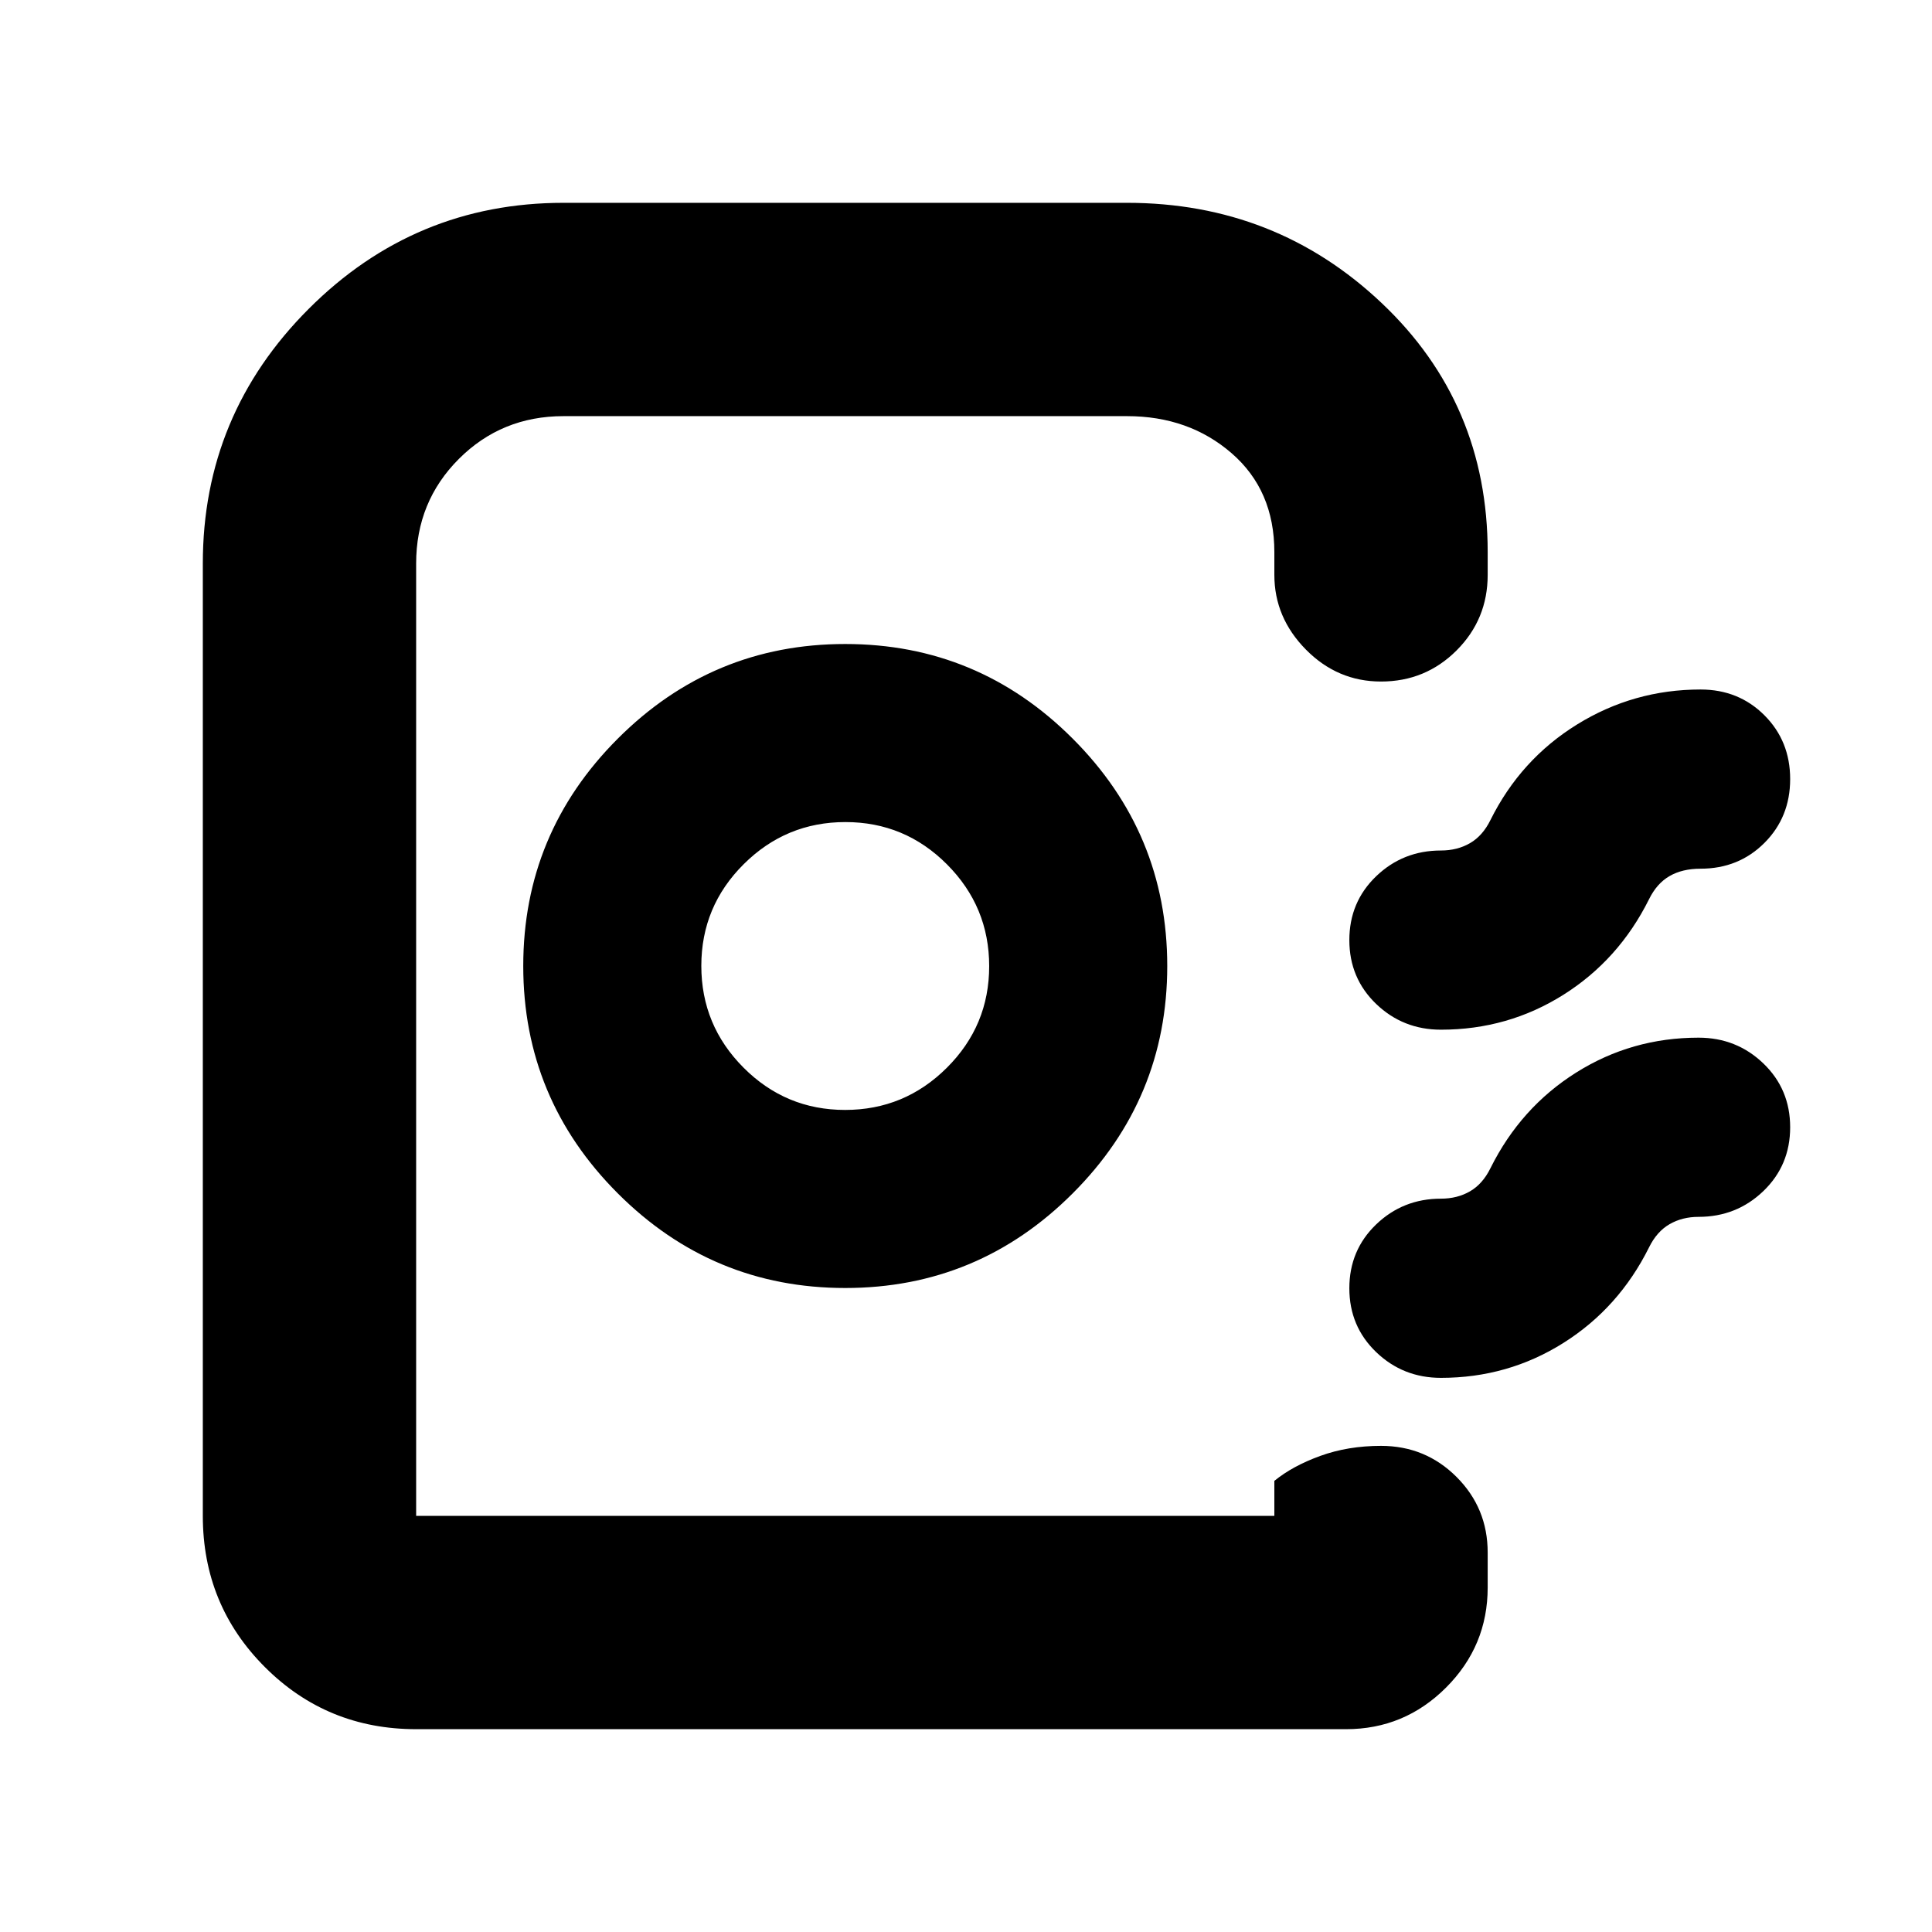 <svg xmlns="http://www.w3.org/2000/svg" height="24" viewBox="0 -960 960 960" width="24"><path d="M100.78-206.78V-680q0-73.93 52.65-126.57 52.64-52.65 126.57-52.65h280q73.93 0 126.57 49.83 52.65 49.82 52.65 123.74v11.3q0 22.09-15.46 37.55-15.46 15.45-37.54 15.45-21.65 0-37.33-15.89-15.67-15.89-15.67-37.11v-11.3q0-30.74-21.24-49.15-21.24-18.42-51.98-18.42H280q-30.74 0-51.98 21.24T206.78-680v473.22h426.44v-17.39q9.04-7.39 22.8-12.39 13.76-5 30.2-5 22.08 0 37.54 15.45 15.46 15.46 15.46 37.55v17.39q0 29.03-20.68 49.71t-49.71 20.68H206.78q-44.3 0-75.15-30.85-30.85-30.85-30.85-75.15ZM420-320q66 0 113-47t47-113q0-66-47-113t-113-47q-66 0-113 47t-47 113q0 66 47 113t113 47Zm-.08-88.48q-29.53 0-50.48-21.03-20.96-21.03-20.96-50.57 0-29.53 21.03-50.48 21.03-20.96 50.57-20.96 29.53 0 50.48 21.03 20.96 21.03 20.96 50.57 0 29.53-21.03 50.48-21.03 20.96-50.57 20.96Zm469.6-164.39q0 18.92-12.8 31.72-12.8 12.8-31.72 12.8-9.06 0-15.4 3.66-6.34 3.65-10.21 11.52-15 30.13-42.56 47.48-27.55 17.34-60.83 17.34-18.87 0-32.2-12.8-13.32-12.8-13.32-31.72 0-18.92 13.32-31.72 13.33-12.8 32.2-12.8 8.12 0 14.43-3.65 6.31-3.65 10.18-11.52 15-30.13 43.06-47.48 28.07-17.35 61.33-17.35 18.92 0 31.72 12.8 12.8 12.8 12.8 31.72Zm0 173q0 18.92-13.32 31.72-13.33 12.8-32.2 12.8-8.12 0-14.43 3.66-6.31 3.65-10.18 11.52-15 30.13-42.56 47.48-27.55 17.34-60.83 17.34-18.87 0-32.2-12.8-13.32-12.8-13.32-31.72 0-18.92 13.32-31.72 13.33-12.8 32.2-12.8 8.12 0 14.43-3.65 6.31-3.65 10.18-11.52 15-30.13 42.56-47.48 27.55-17.35 60.83-17.35 18.87 0 32.2 12.8 13.32 12.8 13.32 31.72Zm-256.3 193.09H206.78 633.22h-2.18 2.18Z"/></svg>